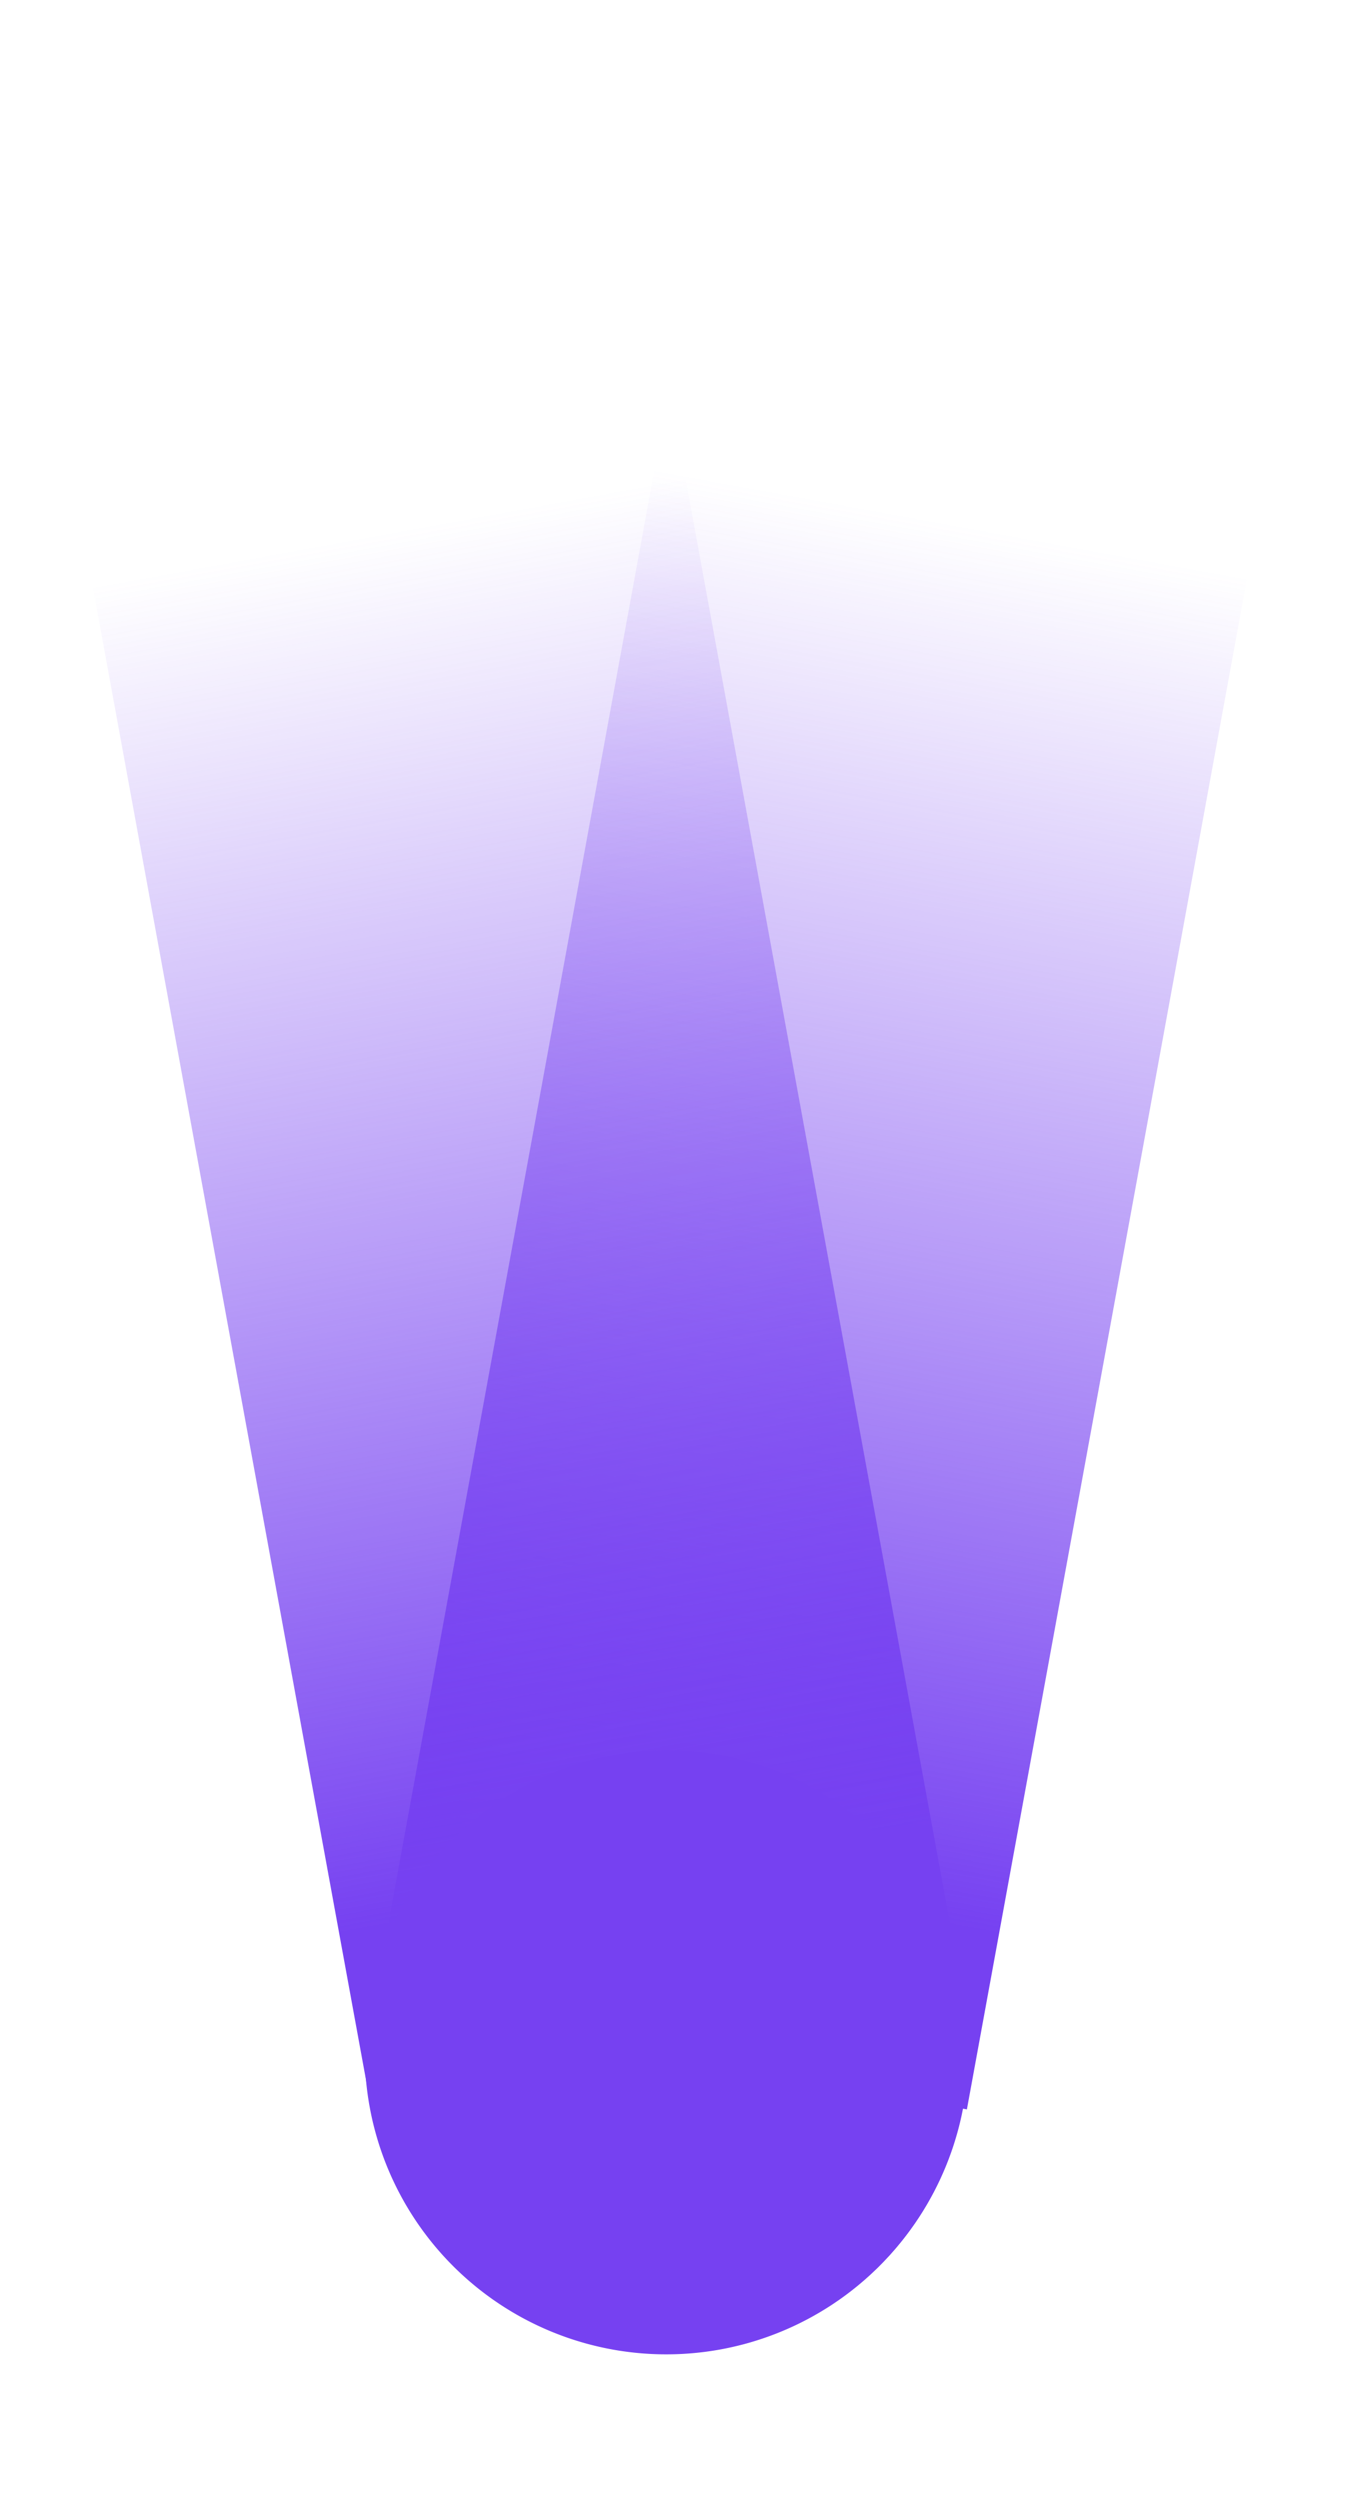 <svg fill="none" xmlns="http://www.w3.org/2000/svg" viewBox="0 0 19 35">
  <path d="M5.24 28.011l8.298 1.519 3.926-21.452L9.166 6.56 5.24 28.01z" fill="url(#zI53U_WZ3vuKa)"/>
  <path d="M13.494 27.988l-8.298 1.52-3.9-21.31L9.595 6.68l3.9 21.309z" fill="url(#zI53U_WZ3vuKb)"/>
  <path d="M5.188 29.496a4.221 4.221 0 118.304-1.52 4.221 4.221 0 01-8.304 1.52z" fill="#7641F1"/>
  <g filter="url(#zI53U_WZ3vuKc)">
    <path fill-rule="evenodd" clip-rule="evenodd" d="M8.606 24.723a4.08 4.08 0 101.468 8.026 4.08 4.08 0 00-1.468-8.026zm-.026-.139a4.221 4.221 0 101.52 8.304 4.221 4.221 0 00-1.52-8.304z" fill="#7641F1"/>
  </g>
  <defs>
    <linearGradient id="zI53U_WZ3vuKa" x1="9.389" y1="28.77" x2="13.315" y2="7.319" gradientUnits="userSpaceOnUse">
      <stop offset=".114" stop-color="#7641F1"/>
      <stop offset="1" stop-color="#7641F1" stop-opacity="0"/>
    </linearGradient>
    <linearGradient id="zI53U_WZ3vuKb" x1="9.345" y1="28.748" x2="5.445" y2="7.439" gradientUnits="userSpaceOnUse">
      <stop offset=".114" stop-color="#7641F1"/>
      <stop offset="1" stop-color="#7641F1" stop-opacity="0"/>
    </linearGradient>
    <filter id="zI53U_WZ3vuKc" x="3.7" y="23.096" width="11.279" height="11.279" filterUnits="userSpaceOnUse" color-interpolation-filters="sRGB">
      <feFlood flood-opacity="0" result="BackgroundImageFix"/>
      <feBlend mode="normal" in="SourceGraphic" in2="BackgroundImageFix" result="shape"/>
      <feGaussianBlur stdDeviation=".709" result="effect1_foregroundBlur_1727_15246"/>
    </filter>
  </defs>
</svg>
